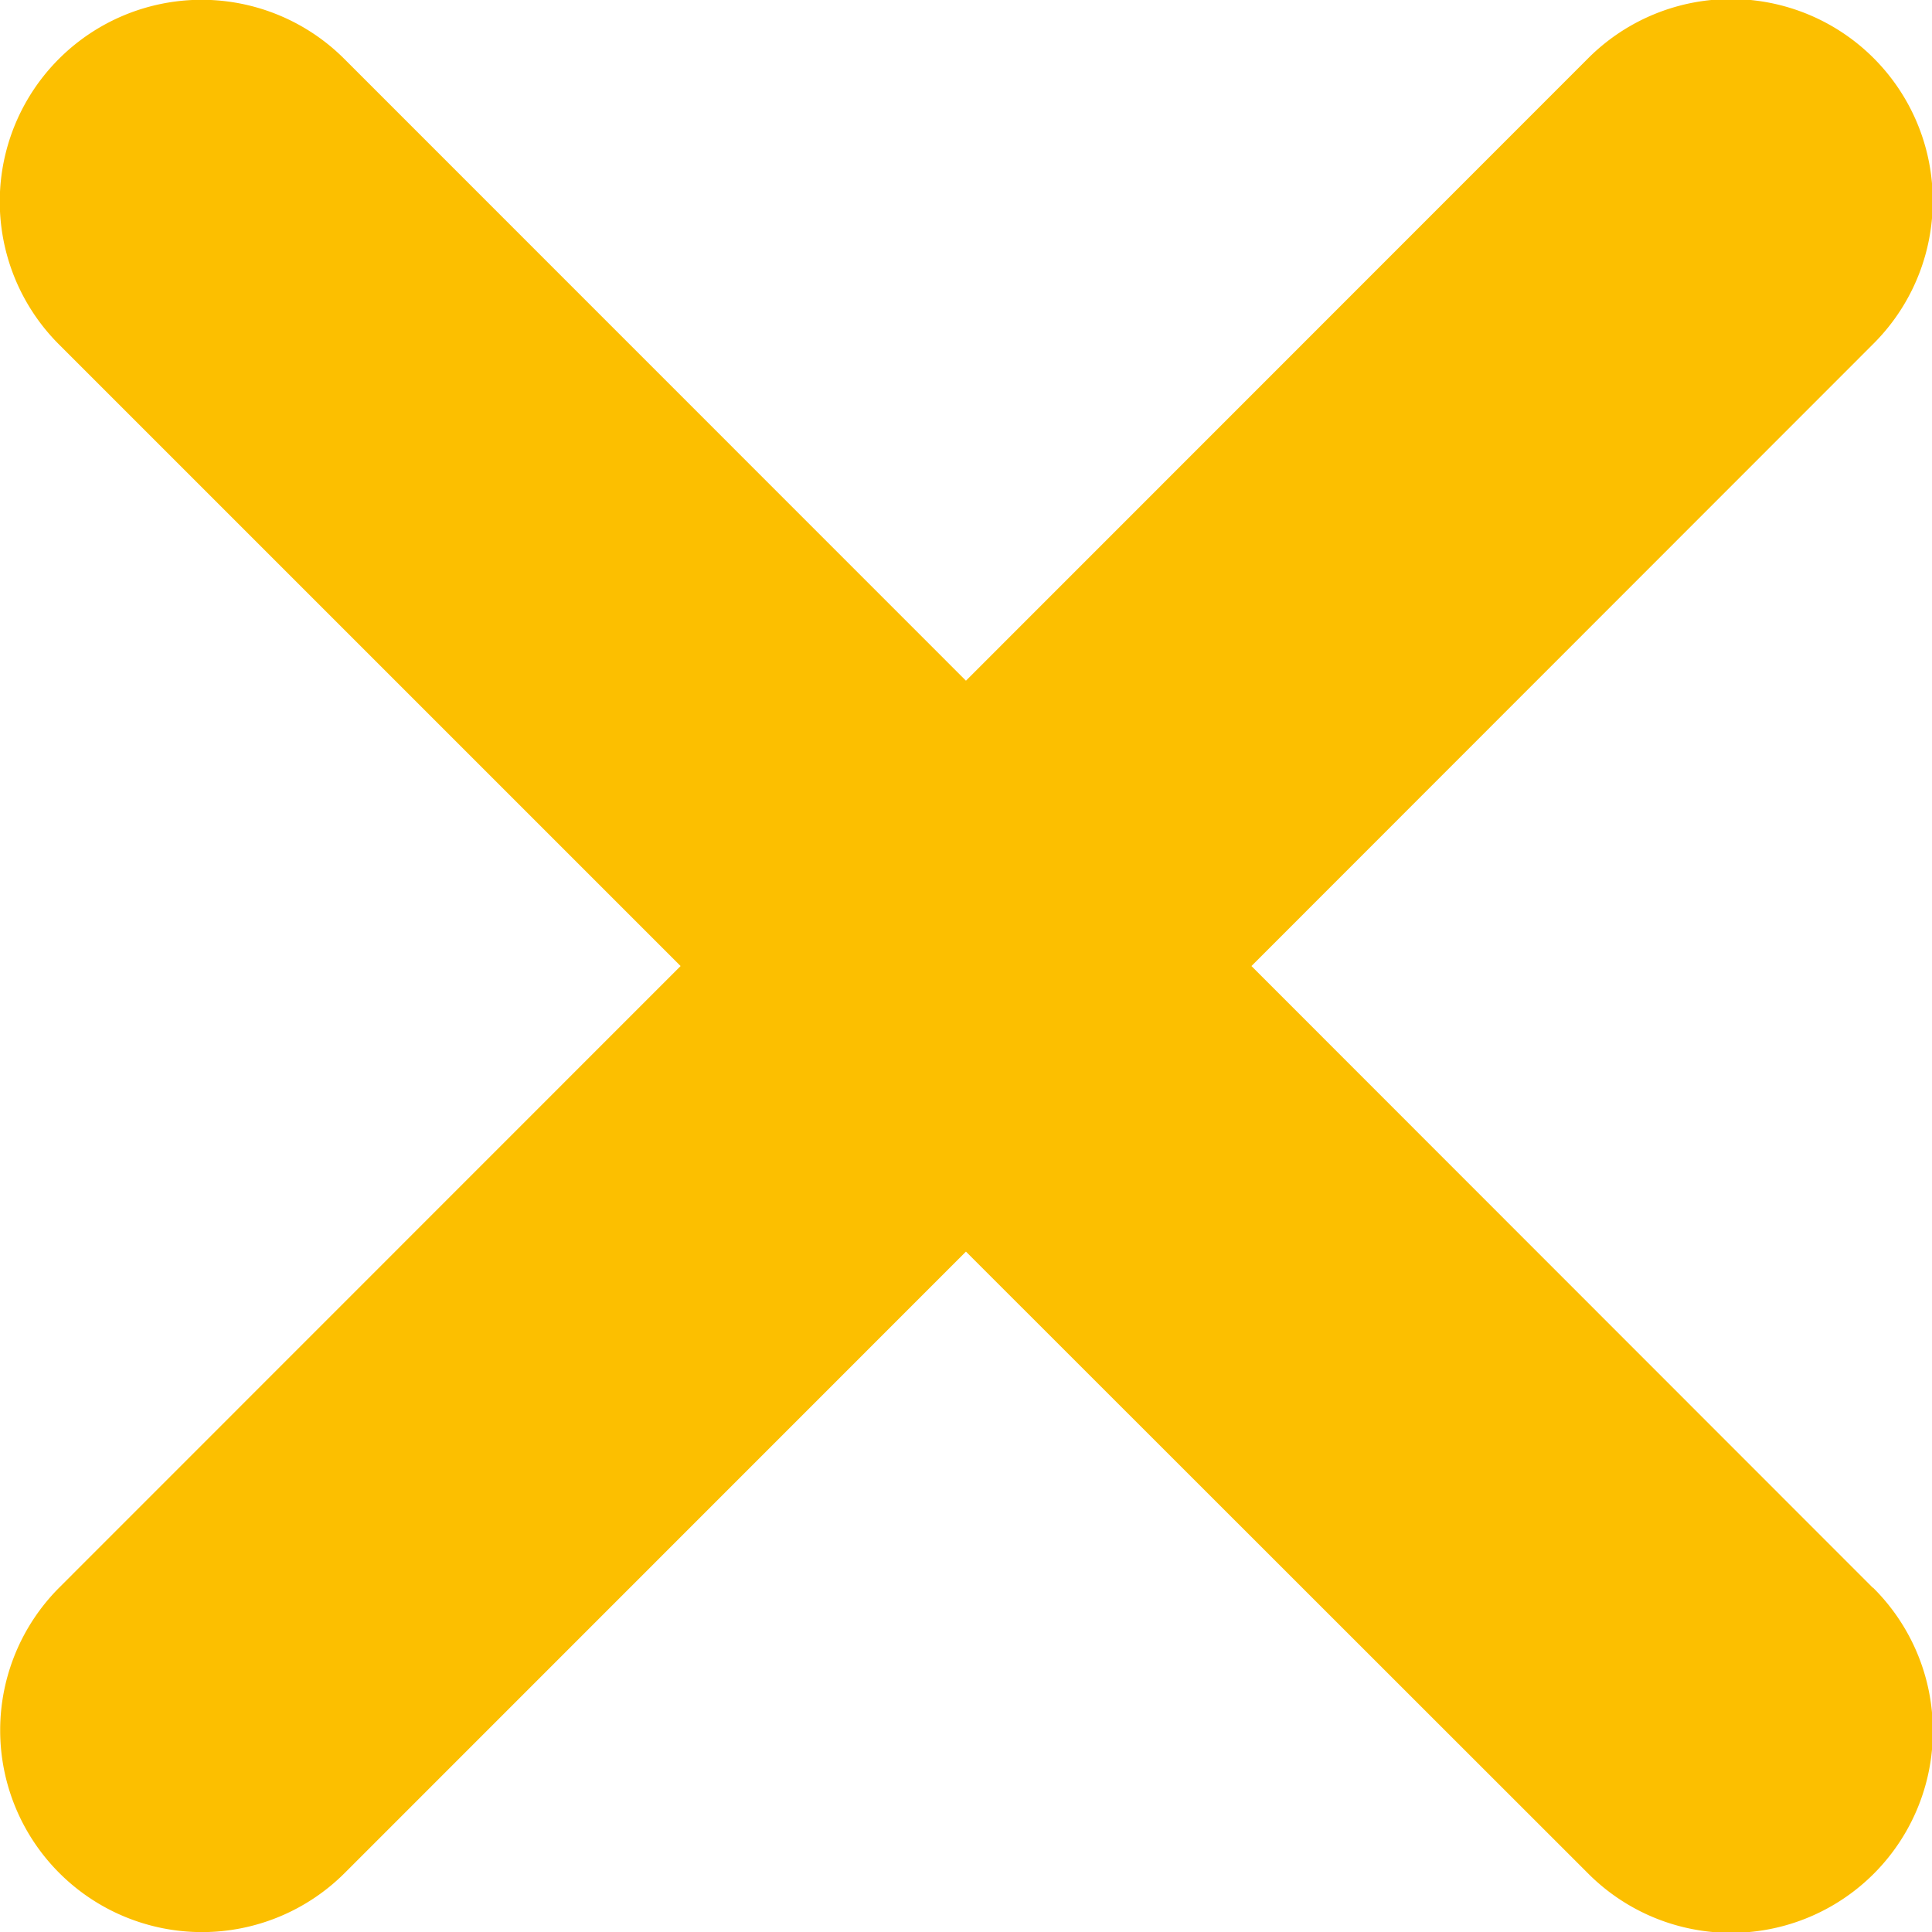 <svg xmlns="http://www.w3.org/2000/svg" width="38.998" height="38.998" viewBox="0 0 38.998 38.998">
  <path id="Shape" d="M478.458,195.6,465.915,183.05,478.458,170.5a4.073,4.073,0,1,0-5.76-5.76L460.152,177.29l-12.543-12.546a4.074,4.074,0,1,0-5.763,5.76l12.546,12.546L441.846,195.6a4.074,4.074,0,0,0,5.763,5.76l12.543-12.546L472.7,201.356a4.073,4.073,0,1,0,5.76-5.76Z" transform="translate(-440.654 -163.55)" fill="#fcbf00"/>
</svg>
